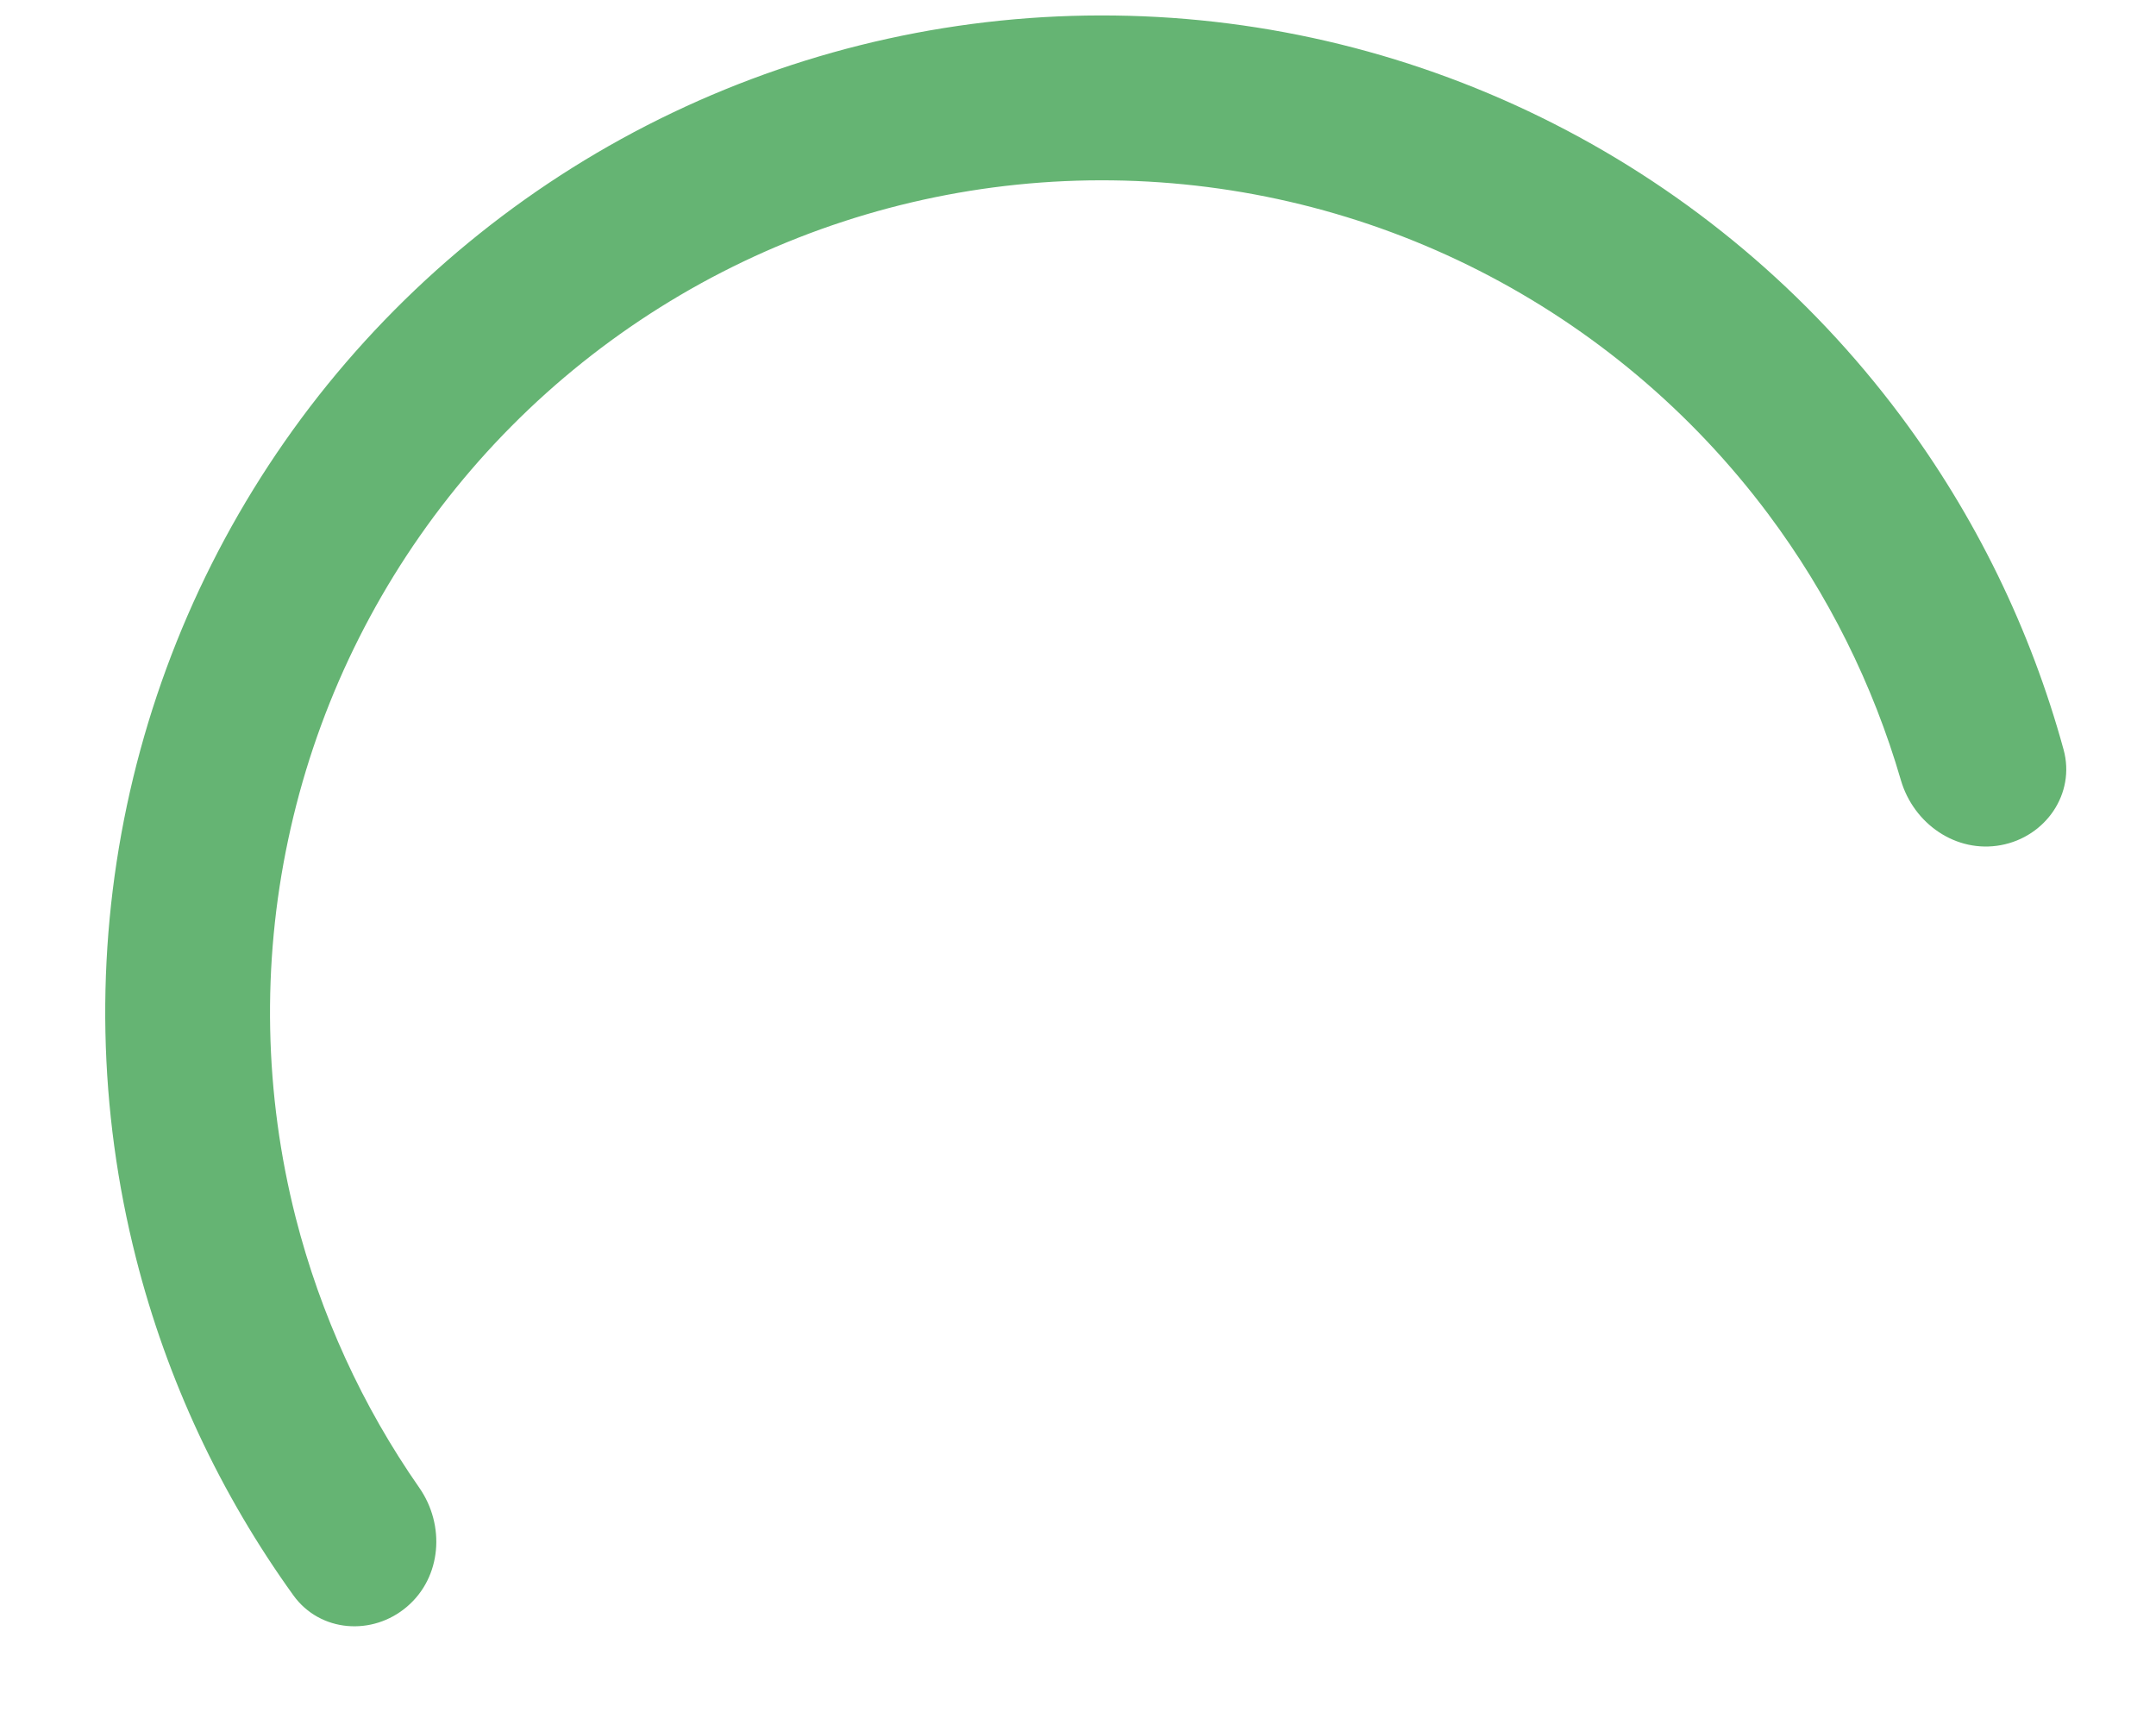 <svg xmlns="http://www.w3.org/2000/svg" width="20" height="16" viewBox="0 0 20 16" fill="none">
  <path d="M3.776 14.902C3.455 15.177 2.969 15.14 2.722 14.798C2.045 13.858 1.548 12.798 1.262 11.671C0.912 10.296 0.883 8.86 1.177 7.472C1.471 6.085 2.08 4.784 2.957 3.669C3.835 2.555 4.957 1.657 6.237 1.046C7.516 0.435 8.92 0.126 10.338 0.144C11.756 0.161 13.151 0.505 14.415 1.148C15.68 1.791 16.779 2.717 17.628 3.853C18.324 4.784 18.837 5.837 19.143 6.954C19.254 7.361 18.977 7.762 18.561 7.839C18.146 7.916 17.751 7.641 17.633 7.235C17.375 6.348 16.959 5.512 16.403 4.768C15.694 3.82 14.777 3.048 13.722 2.511C12.667 1.974 11.502 1.688 10.319 1.673C9.135 1.658 7.964 1.916 6.896 2.426C5.828 2.936 4.891 3.685 4.159 4.615C3.427 5.545 2.918 6.631 2.673 7.789C2.427 8.947 2.451 10.146 2.743 11.294C2.973 12.193 3.361 13.042 3.89 13.8C4.131 14.147 4.097 14.628 3.776 14.902Z" fill="#65B473"/>
</svg>